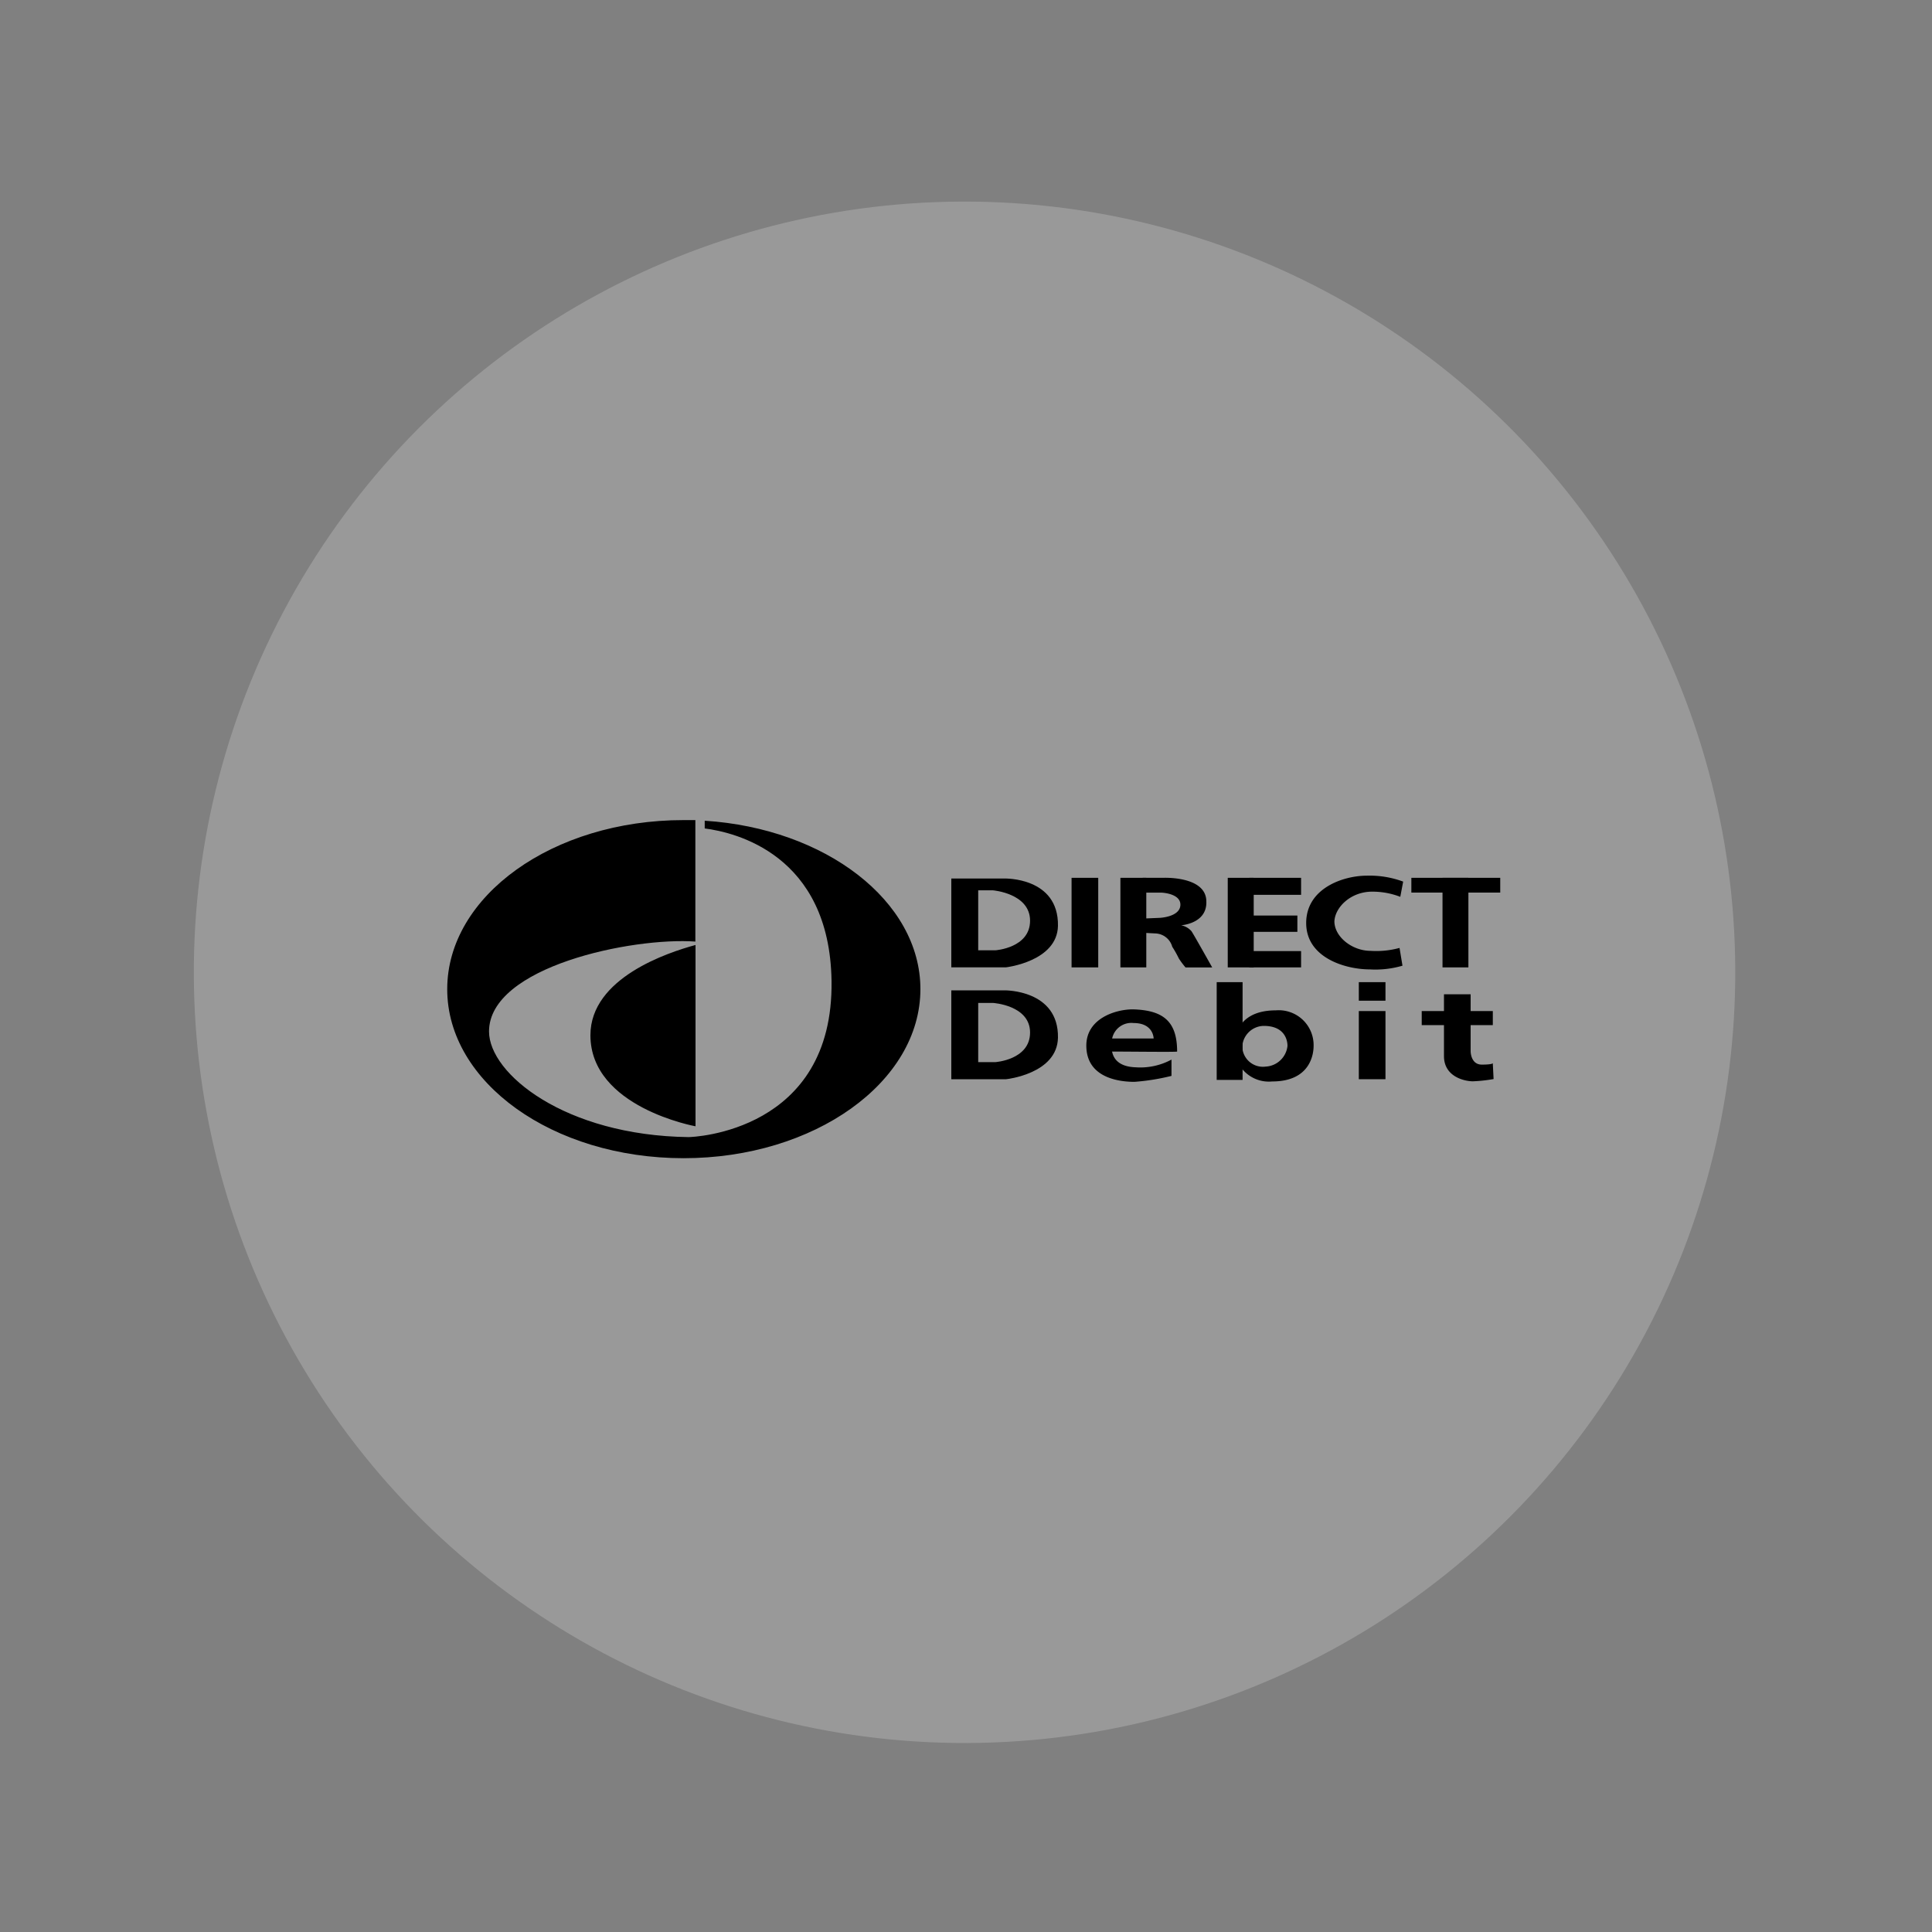 <svg xmlns="http://www.w3.org/2000/svg" viewBox="0 0 250 250"><rect x="0" y="0" width="250" height="250" fill="#808080" stroke="none"/><defs><style>.cls-1{fill:#fff;opacity:0.2;}.cls-2{fill-rule:evenodd;}</style></defs><title>logo-directdebit</title><g id="Layer_1" data-name="Layer 1"><circle class="cls-1" cx="124.82" cy="125.8" r="99.73" transform="translate(-47.1 82.78) rotate(-31.17)"/><path class="cls-2" d="M123.14,113.68H130s7-.19,6.9,6.13c-.1,4.6-6.71,5.36-6.71,5.36h-7.09v-11.5Zm3.45,9.29h2.2s4.5-.29,4.5-3.83-4.79-3.93-4.79-3.93h-1.92V123Z"/><path class="cls-2" d="M123.14,128.15H130s7-.1,6.9,6.13c-.1,4.69-6.71,5.37-6.71,5.37h-7.09v-11.5Zm3.45,9.29h2.2s4.5-.29,4.5-3.83-4.79-3.83-4.79-3.83h-1.92v7.66Z"/><polygon class="cls-2" points="138.66 125.18 142.11 125.18 142.11 113.59 138.66 113.59 138.66 125.18 138.66 125.18"/><polygon class="cls-2" points="144.98 125.18 148.33 125.18 148.33 113.59 144.98 113.59 144.98 125.18 144.98 125.18"/><polygon class="cls-2" points="158.87 125.18 162.23 125.18 162.23 113.59 158.87 113.59 158.87 125.18 158.87 125.18"/><polygon class="cls-2" points="186.66 125.18 190.01 125.18 190.01 113.59 186.66 113.59 186.66 125.18 186.66 125.18"/><polygon class="cls-2" points="175.83 139.65 179.28 139.65 179.28 130.83 175.83 130.83 175.83 139.65 175.83 139.65"/><polygon class="cls-2" points="157.44 139.74 160.79 139.74 160.79 127.09 157.44 127.09 157.44 139.74 157.44 139.74"/><polygon class="cls-2" points="175.83 129.49 179.28 129.49 179.28 127.09 175.83 127.09 175.83 129.49 175.83 129.49"/><polygon class="cls-2" points="161.65 115.79 168.36 115.79 168.36 113.59 161.65 113.59 161.65 115.79 161.65 115.79"/><polygon class="cls-2" points="161.65 125.18 168.36 125.18 168.36 123.07 161.65 123.07 161.65 125.18 161.65 125.18"/><polygon class="cls-2" points="161.17 120.58 167.88 120.58 167.88 118.47 161.17 118.47 161.17 120.58 161.17 120.58"/><path class="cls-2" d="M147.86,113.59h2.59s5.65-.29,5.65,3.07c.1,2.87-3.26,3.07-3.26,3.07a2.41,2.41,0,0,1,1.34.77c.38.58,2.68,4.69,2.68,4.69h-3.45a11,11,0,0,1-.86-1.15,14.49,14.49,0,0,0-.86-1.53,2.35,2.35,0,0,0-2.11-1.72l-1.92-.1v-1.82l2.4-.1s2.59-.1,2.68-1.63-2.4-1.63-2.4-1.63h-2.49l-.77-1.53.77-.38Z"/><path class="cls-2" d="M181.19,116.08l.38-2a12.53,12.53,0,0,0-4.69-.77c-3.07,0-7.86,1.63-7.86,6.13s5.08,6,8.24,6a12.42,12.42,0,0,0,4.22-.48l-.38-2.3a11.4,11.4,0,0,1-3.74.38c-2.4,0-4.69-1.82-4.69-3.83.1-1.82,2.11-3.83,4.89-3.83a10,10,0,0,1,3.64.67Z"/><polygon class="cls-2" points="182.63 115.5 194.13 115.5 194.13 113.59 182.63 113.59 182.63 115.5 182.63 115.5"/><polygon class="cls-2" points="183.97 132.65 193.17 132.65 193.17 130.83 183.97 130.83 183.97 132.65 183.97 132.65"/><path class="cls-2" d="M193.17,137.63l.1,2a19.8,19.8,0,0,1-2.68.29c-1.05,0-3.74-.57-3.74-3.26v-8h3.45v7.38s0,1.72,1.44,1.72,1.44-.19,1.44-.19Z"/><path class="cls-2" d="M159.73,135.43s-.38-4.69,5.36-4.69a4.51,4.51,0,0,1,4.89,4.6c0,1-.38,4.6-5.36,4.6a4.46,4.46,0,0,1-4.89-4.5Zm4,2.59a3,3,0,0,0,2.87-2.68c0-.77-.38-2.59-3.07-2.59a2.83,2.83,0,0,0-2.78,2.68,2.67,2.67,0,0,0,3,2.59Z"/><path class="cls-2" d="M143.91,136.11c.2.91.88,1.93,3.08,2a8.48,8.48,0,0,0,4.6-1v2.11a28.66,28.66,0,0,1-4.79.77c-1.53,0-6.23-.29-6.23-4.69,0-3.54,3.83-4.69,6-4.69,3.93.1,5.75,1.53,5.75,5.46,0,.08-6.44,0-8.44,0Zm0-1.73h5.37s0-2-2.59-2a2.54,2.54,0,0,0-2.78,2Z"/><path class="cls-2" d="M90,122.28v23.46s-13.6-2.45-13.6-11.78c0-7.44,10.07-10.72,13.6-11.68Zm0-.44c-8.18-.59-26.72,3.24-26.72,11.63,0,5.47,9.82,13.46,25.81,13.67.63,0,18.79-.7,18.51-20.2-.24-16.37-12.49-19.24-16.41-19.74v-1c15.62,1,27.91,10.39,27.91,21.79,0,12.06-13.74,21.88-30.65,21.88S57.87,140.06,57.87,128s13.67-21.88,30.57-21.88l1.54,0v15.69Z"/></g></svg>